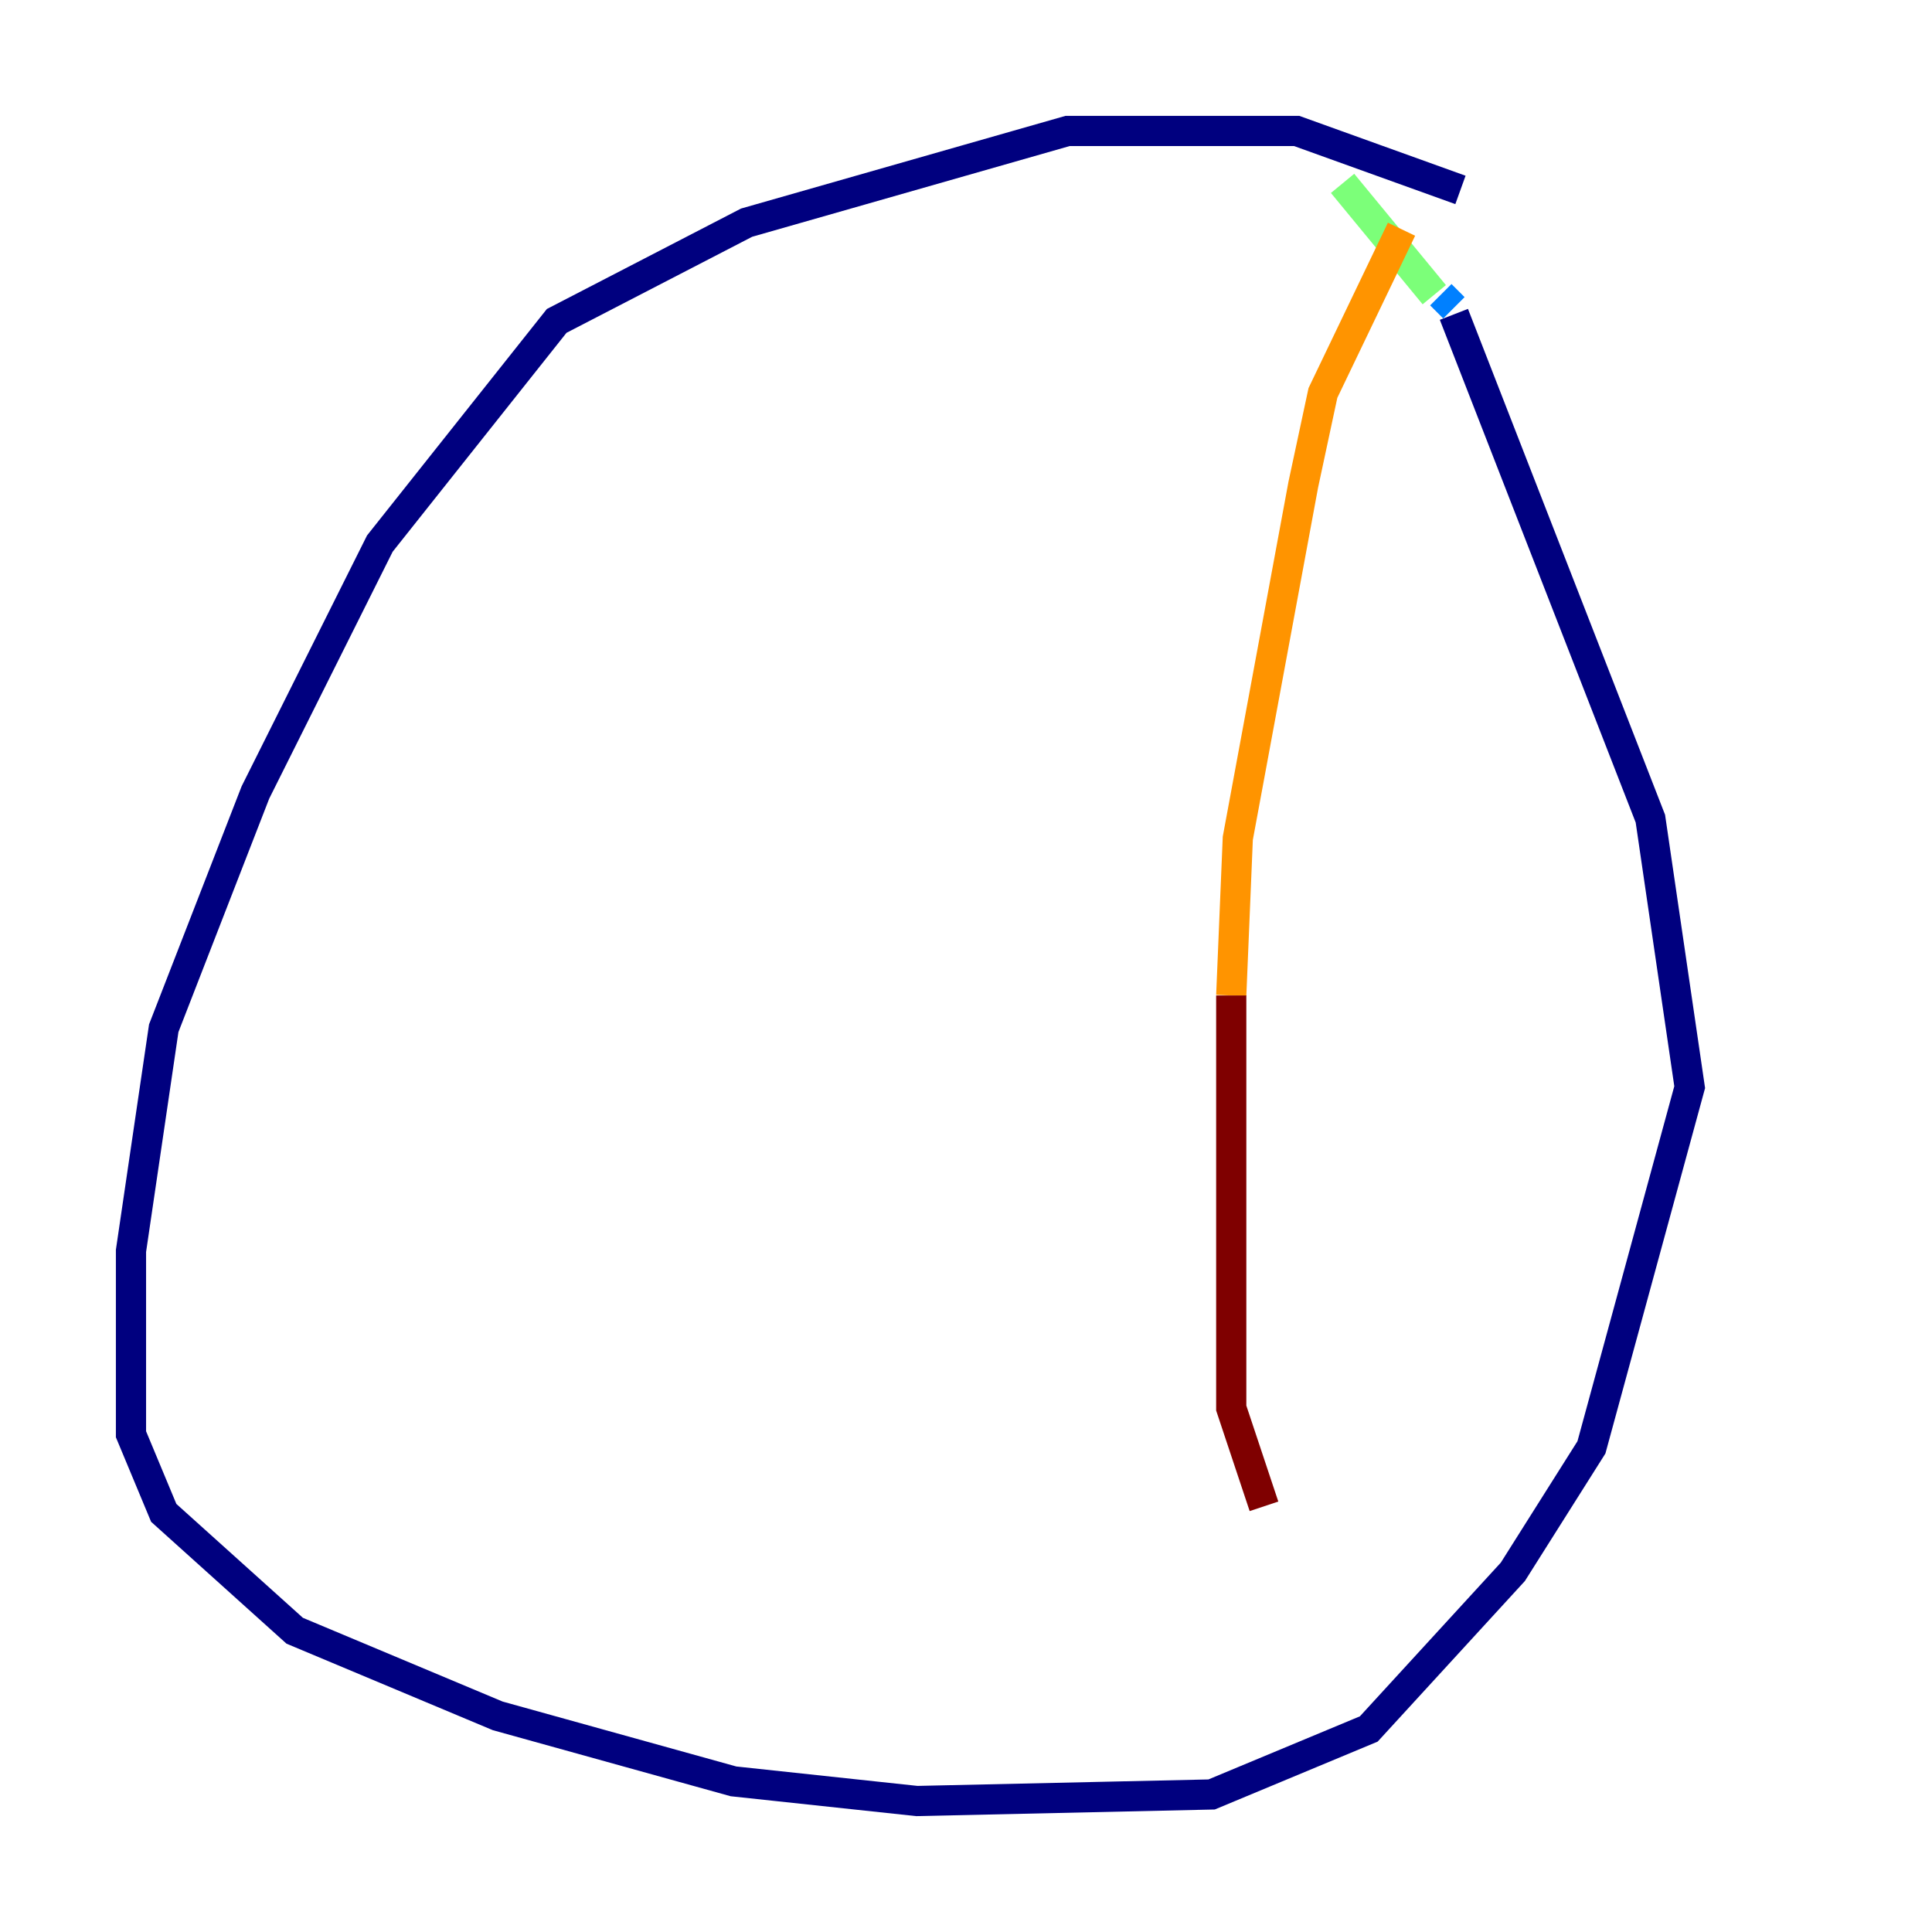 <?xml version="1.0" encoding="utf-8" ?>
<svg baseProfile="tiny" height="128" version="1.2" viewBox="0,0,128,128" width="128" xmlns="http://www.w3.org/2000/svg" xmlns:ev="http://www.w3.org/2001/xml-events" xmlns:xlink="http://www.w3.org/1999/xlink"><defs /><polyline fill="none" points="96.759,12.583 85.912,8.678 70.725,8.678 49.464,14.752 36.881,21.261 25.166,36.014 16.922,52.502 10.848,68.122 8.678,82.875 8.678,95.024 10.848,100.231 19.525,108.041 32.976,113.681 48.597,118.02 60.746,119.322 80.271,118.888 90.685,114.549 100.231,104.136 105.437,95.891 111.946,72.027 109.342,54.237 96.325,20.827" stroke="#00007f" stroke-width="2" /><polyline fill="none" points="96.325,20.393 95.458,19.525" stroke="#0080ff" stroke-width="2" /><polyline fill="none" points="95.024,19.525 88.949,12.149" stroke="#7cff79" stroke-width="2" /><polyline fill="none" points="92.854,15.186 87.647,26.034 86.346,32.108 82.007,55.539 81.573,65.953" stroke="#ff9400" stroke-width="2" /><polyline fill="none" points="81.573,65.953 81.573,93.288 83.742,99.797" stroke="#7f0000" stroke-width="2" /></svg>